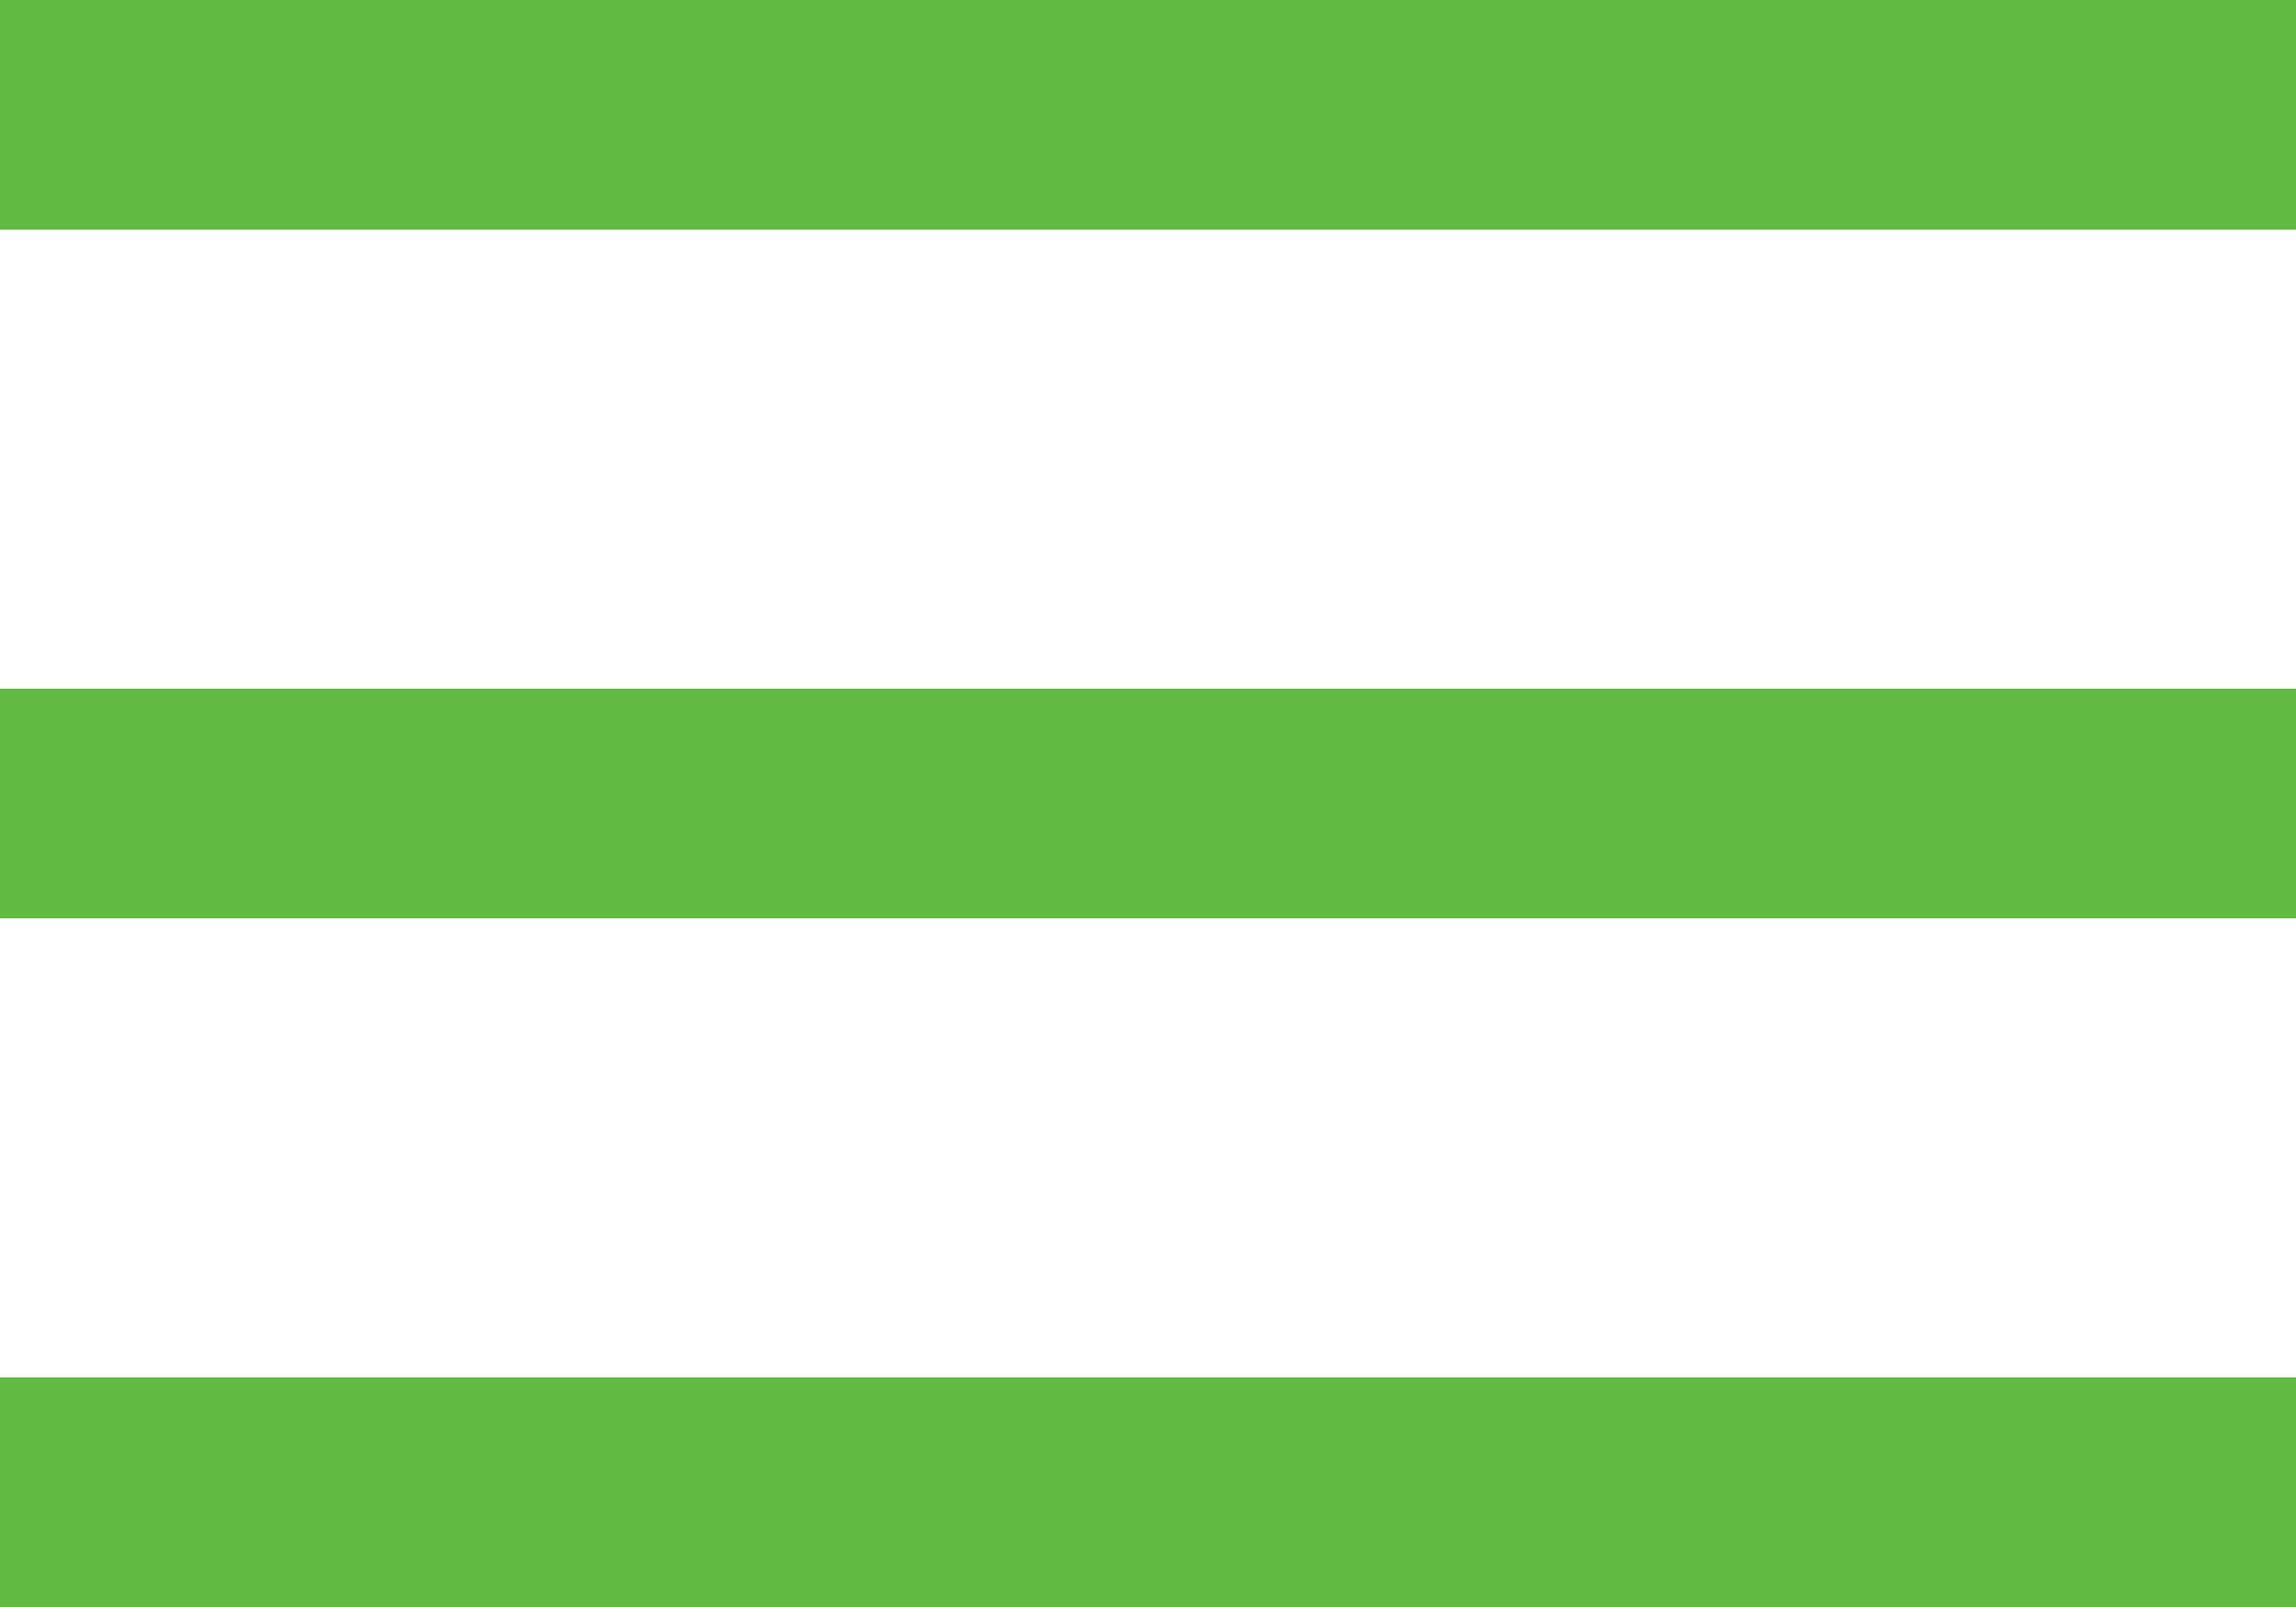 <svg width="20" height="14" viewBox="0 0 20 14" fill="none" xmlns="http://www.w3.org/2000/svg">
<path fill-rule="evenodd" clip-rule="evenodd" d="M0 0H20V2H0V0ZM0 12H20V14H0V12ZM20 6H0V8H20V6Z" fill="#61BA41"/>
</svg>

